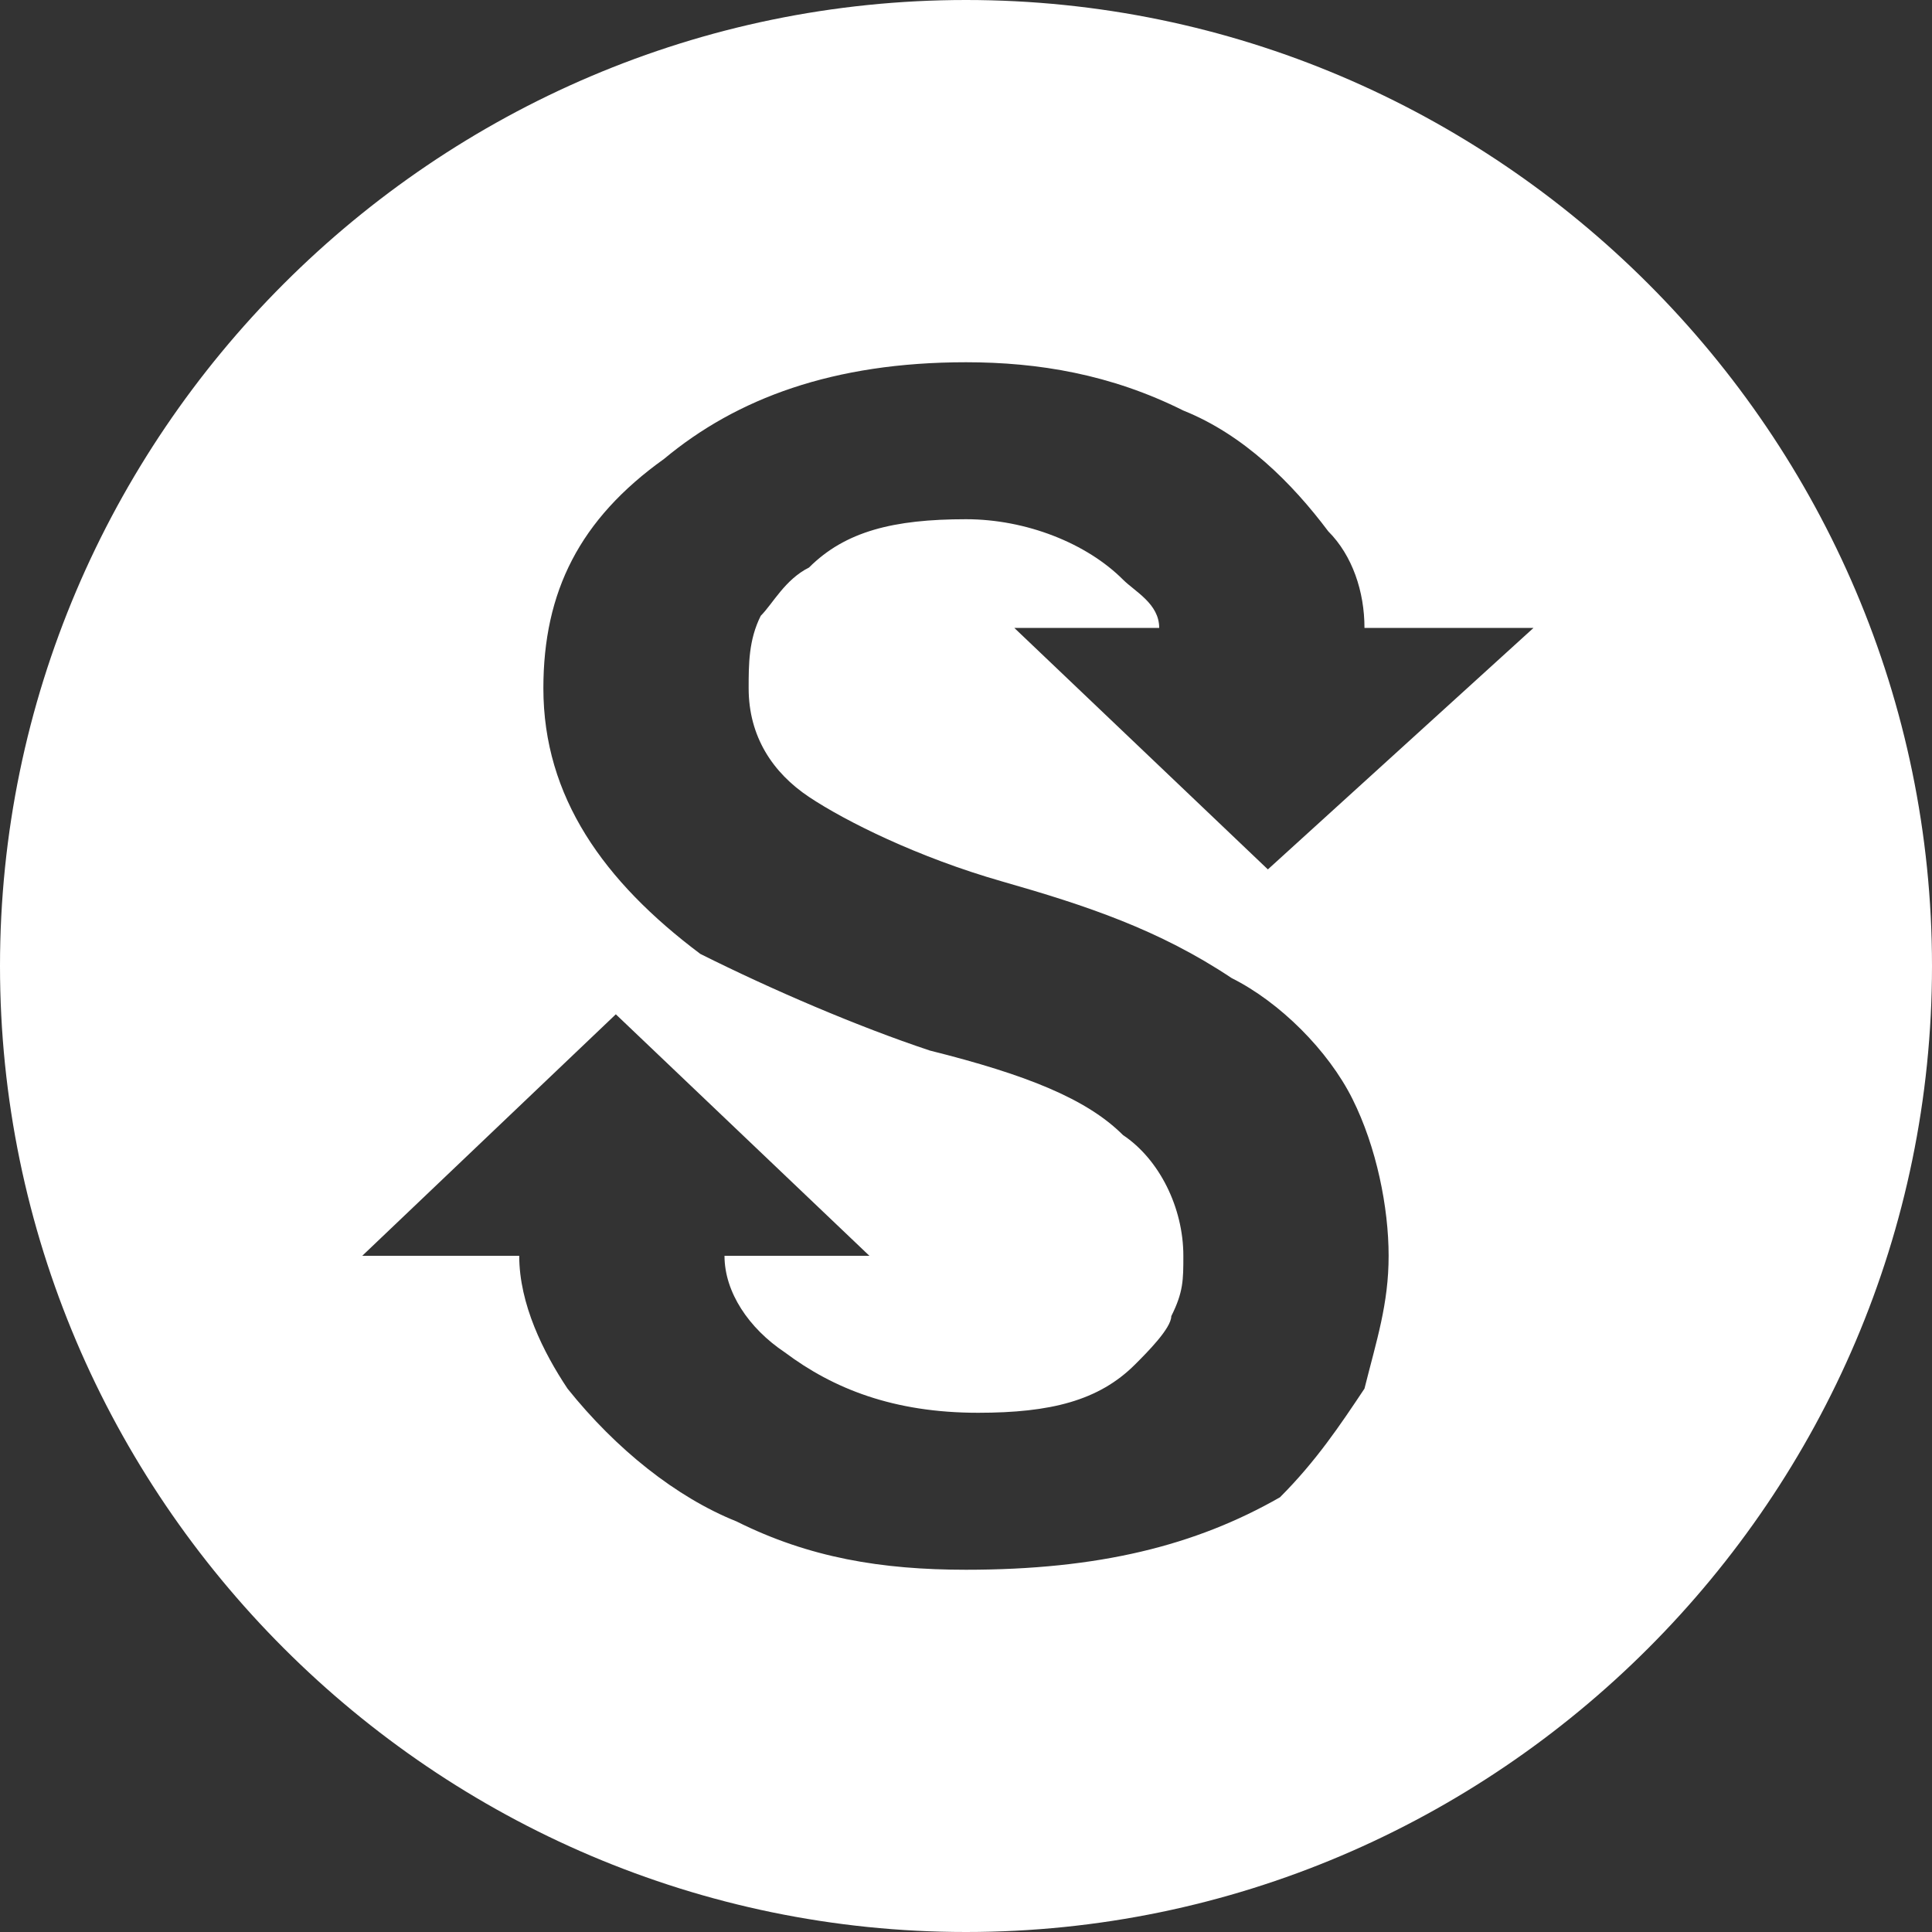     <svg
      width="16"
      height="16"
      viewBox="0 0 16 16"
      fill="none"
      xmlns="http://www.w3.org/2000/svg"
    >
      <rect x="0" y="0" width="16" height="16" fill="#333333" stroke="none"/>
      <path
        d="M8 0C3.6 0 0 3.6 0 8C0 12.4 3.6 16 8 16C12.4 16 16 12.4 16 8C16 3.6 12.4 0 8 0ZM9.3 4.8C9 4.5 8.5 4.3 8 4.3C7.4 4.3 7 4.4 6.7 4.7C6.5 4.8 6.4 5 6.3 5.1C6.2 5.3 6.2 5.5 6.2 5.7C6.2 6.1 6.4 6.4 6.7 6.6C7 6.8 7.6 7.1 8.3 7.3C9 7.5 9.6 7.7 10.2 8.1C10.6 8.3 11 8.7 11.2 9.1C11.4 9.5 11.5 10 11.5 10.4C11.5 10.8 11.4 11.1 11.3 11.5C11.1 11.8 10.9 12.1 10.6 12.4C9.9 12.8 9.1 13 8 13C7.3 13 6.7 12.9 6.1 12.6C5.6 12.4 5.1 12 4.7 11.5C4.5 11.2 4.3 10.8 4.3 10.4H3L5.1 8.4L7.2 10.4H6C6 10.7 6.2 11 6.5 11.2C6.9 11.5 7.4 11.7 8.1 11.7C8.7 11.7 9.1 11.6 9.4 11.3C9.5 11.2 9.7 11 9.7 10.9C9.8 10.7 9.8 10.6 9.8 10.4C9.8 10 9.6 9.6 9.3 9.4C9 9.1 8.5 8.9 7.7 8.7C7.1 8.5 6.4 8.2 5.8 7.9C5 7.3 4.5 6.6 4.5 5.7C4.5 4.9 4.8 4.3 5.5 3.8C6.1 3.3 6.9 3 8 3C8.6 3 9.2 3.1 9.8 3.4C10.3 3.6 10.7 4 11 4.4C11.2 4.6 11.3 4.9 11.3 5.2H12.7L10.5 7.2L8.4 5.2H9.6C9.6 5 9.4 4.9 9.3 4.8Z"
        fill="white"
      />
    </svg>